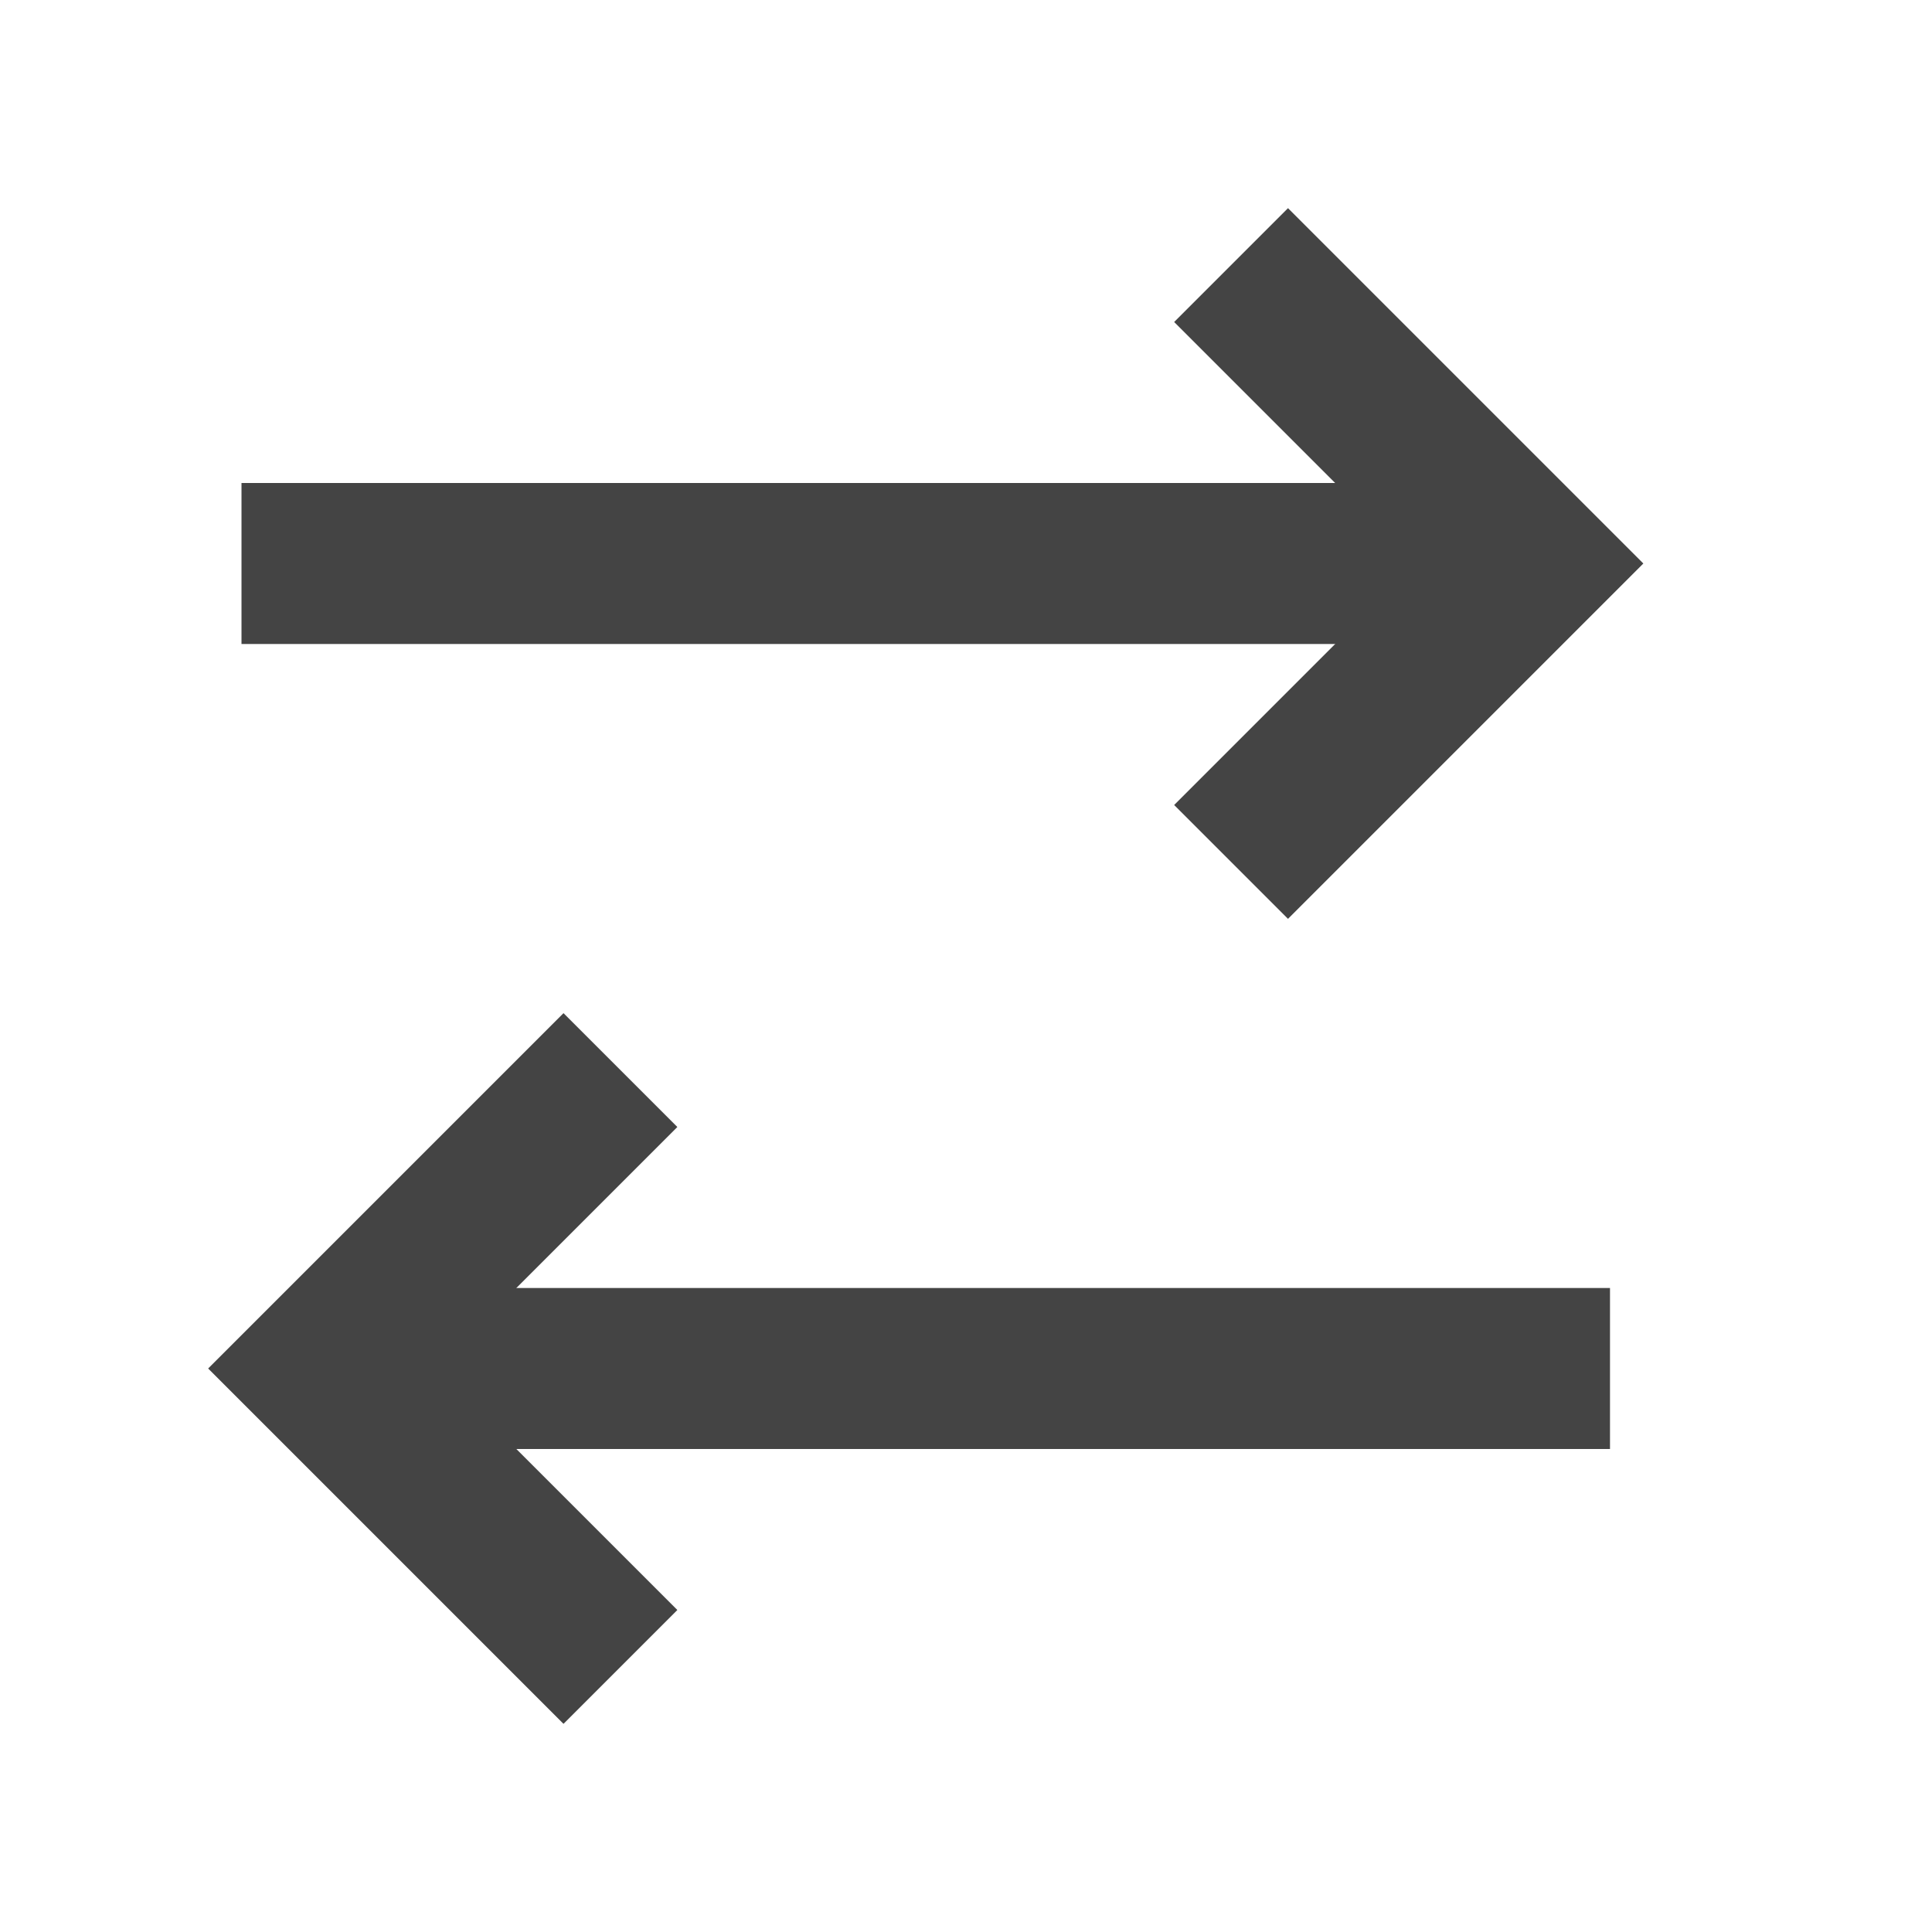 <svg width="24px" height="24px" viewBox="0 0 24 24" xmlns="http://www.w3.org/2000/svg" aria-labelledby="swapHorizontalIconTitle" stroke="#444" stroke-width="2" stroke-linecap="square" stroke-linejoin="miter" fill="none" color="#444"> <title id="swapHorizontalIconTitle">Swap items (horizontally)</title> <path d="M16 4L19 7L16 10"/> <path d="M4 7L18 7"/> <path d="M7 20L4 17L7 14"/> <path d="M19 17L5 17"/> </svg>